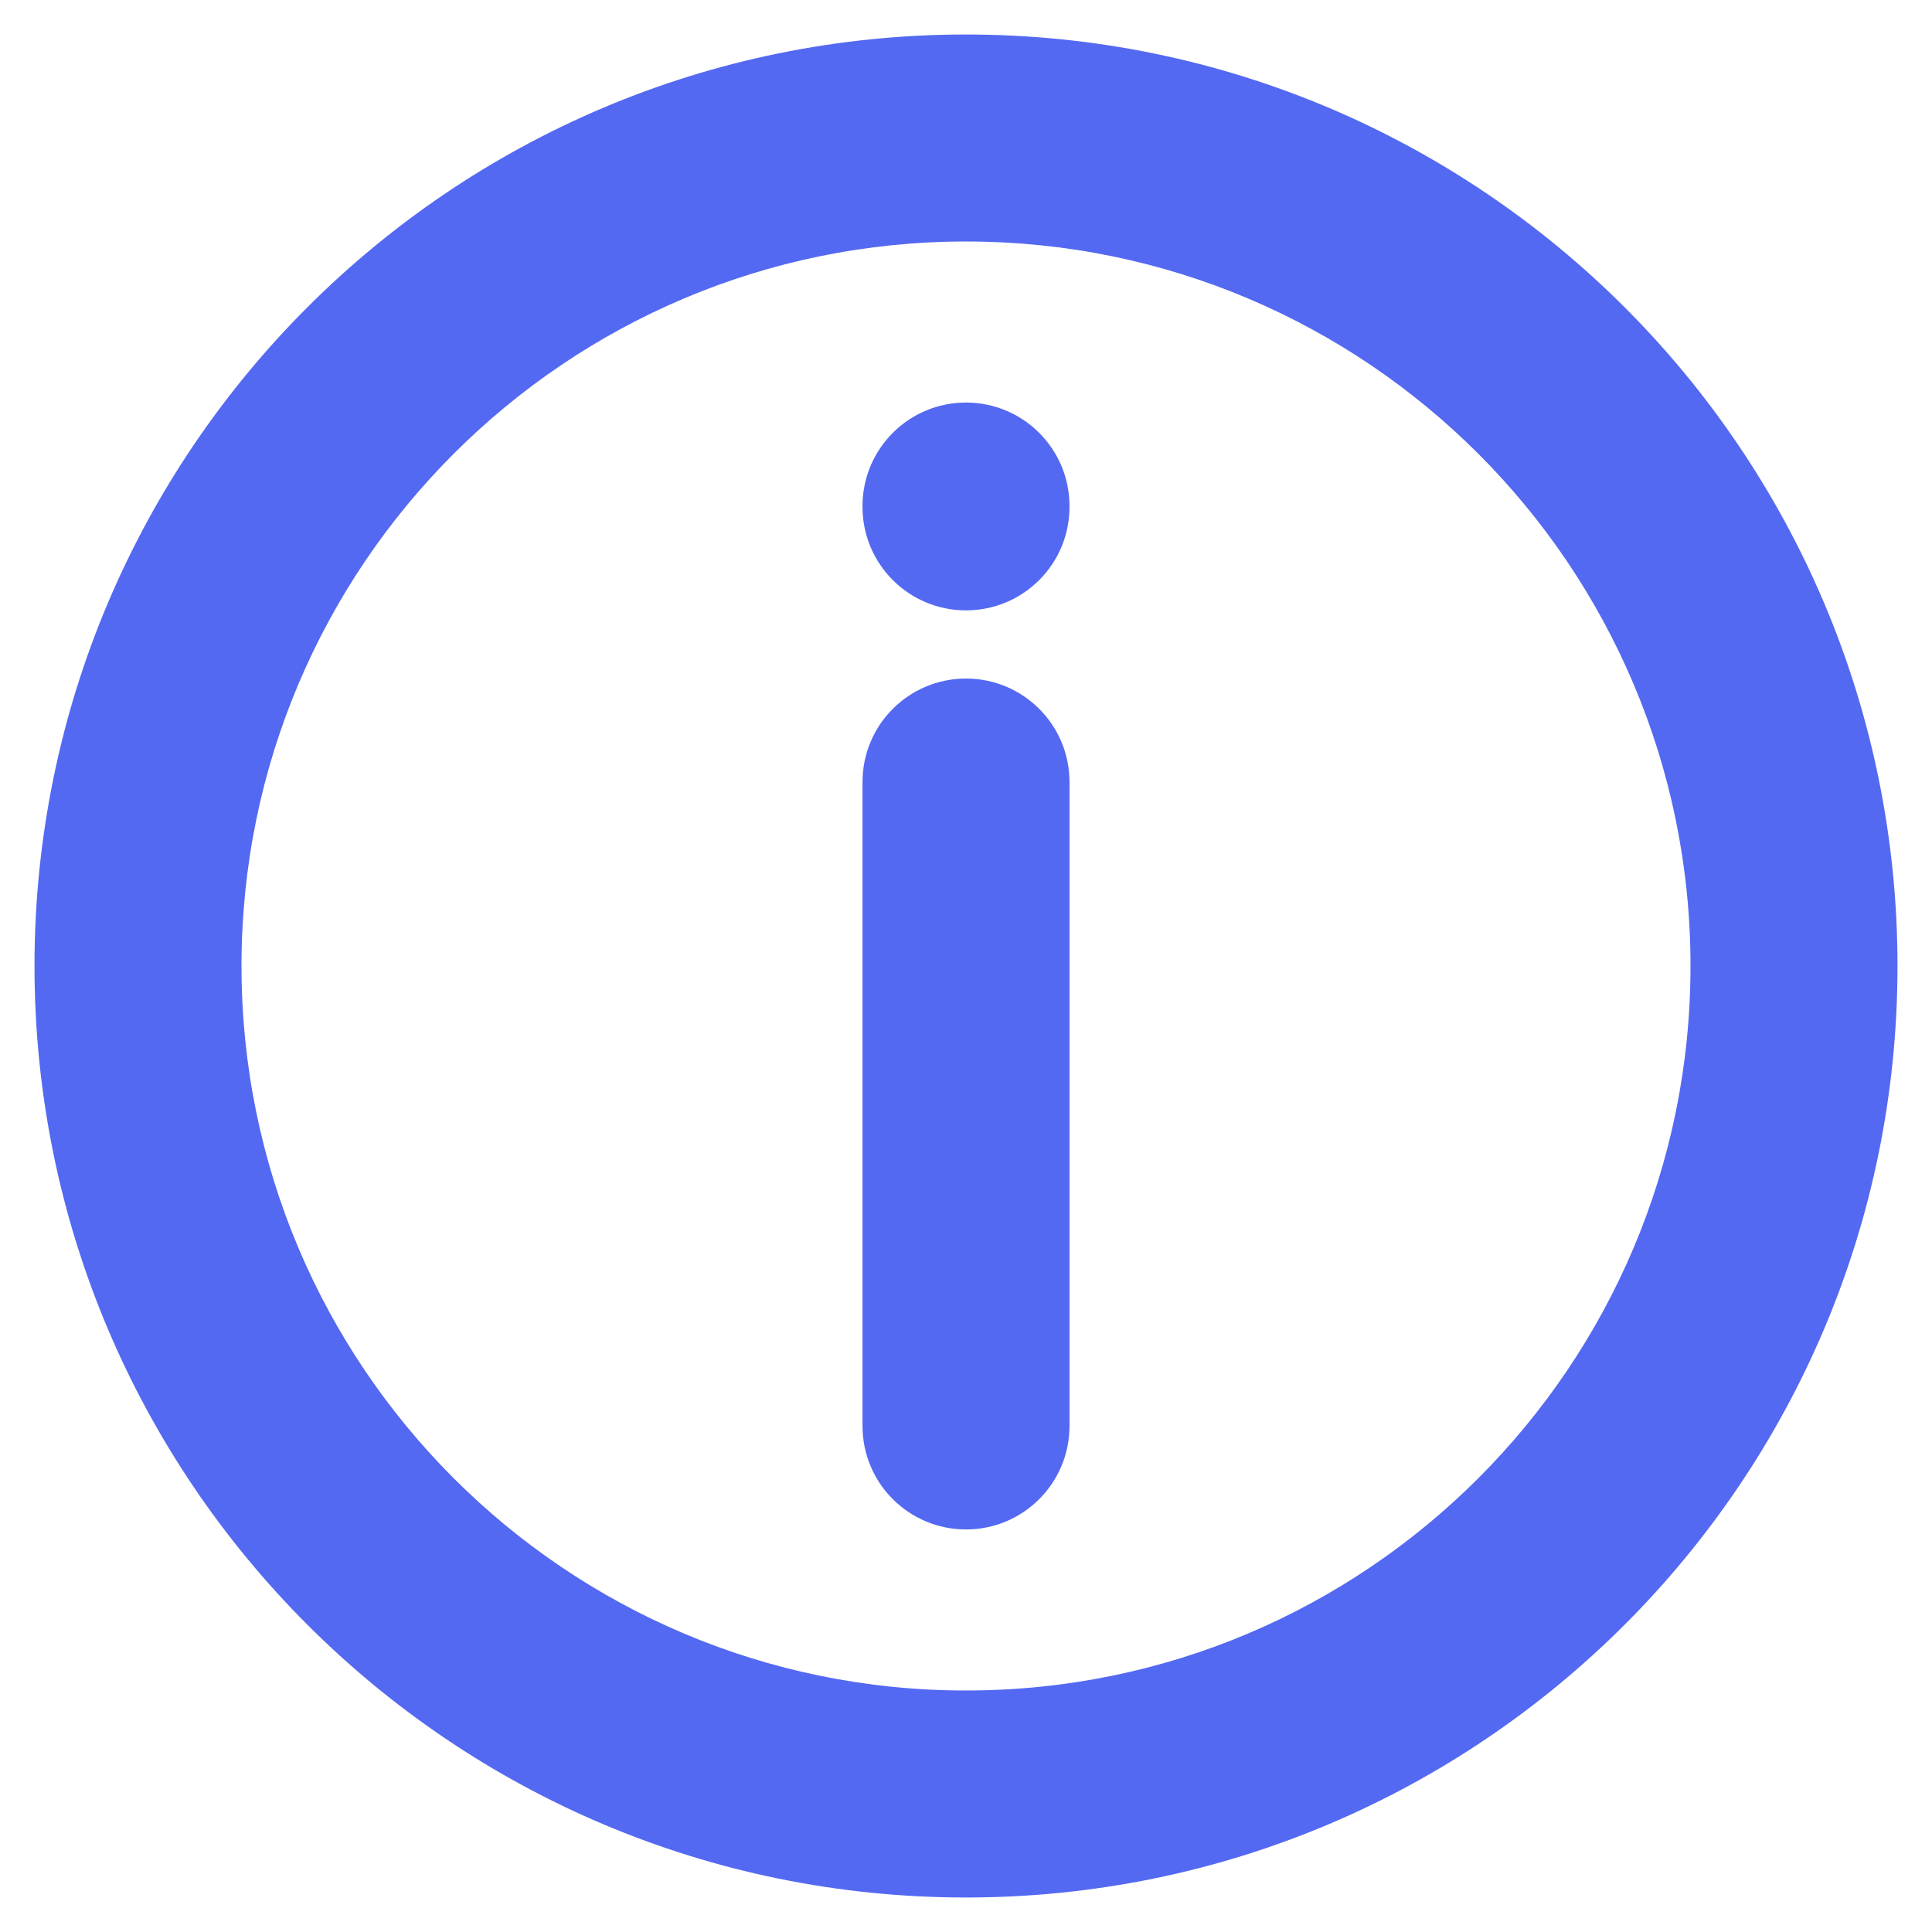 <svg width="14" height="14" viewBox="0 0 14 14" fill="none" xmlns="http://www.w3.org/2000/svg">
<path d="M6.25 10.333C6.25 10.748 6.586 11.083 7 11.083C7.414 11.083 7.75 10.748 7.75 10.333H6.25ZM7.75 5.667C7.75 5.252 7.414 4.917 7 4.917C6.586 4.917 6.25 5.252 6.25 5.667L7.75 5.667ZM6.25 3.673C6.25 4.088 6.586 4.423 7 4.423C7.414 4.423 7.75 4.088 7.75 3.673H6.25ZM7.75 3.667C7.75 3.252 7.414 2.917 7 2.917C6.586 2.917 6.25 3.252 6.25 3.667H7.75ZM7.75 10.333L7.75 5.667L6.25 5.667L6.25 10.333H7.75ZM7.75 3.673V3.667H6.25V3.673H7.75ZM12.25 7C12.25 9.899 9.899 12.25 7 12.25V13.75C10.728 13.75 13.75 10.728 13.75 7H12.25ZM7 12.25C4.101 12.25 1.75 9.899 1.75 7H0.25C0.25 10.728 3.272 13.75 7 13.75V12.25ZM1.75 7C1.75 4.101 4.101 1.75 7 1.75V0.25C3.272 0.25 0.25 3.272 0.25 7H1.75ZM7 1.75C9.899 1.75 12.25 4.101 12.25 7H13.75C13.75 3.272 10.728 0.25 7 0.25V1.75Z" fill="#5469F1"/>
</svg>
